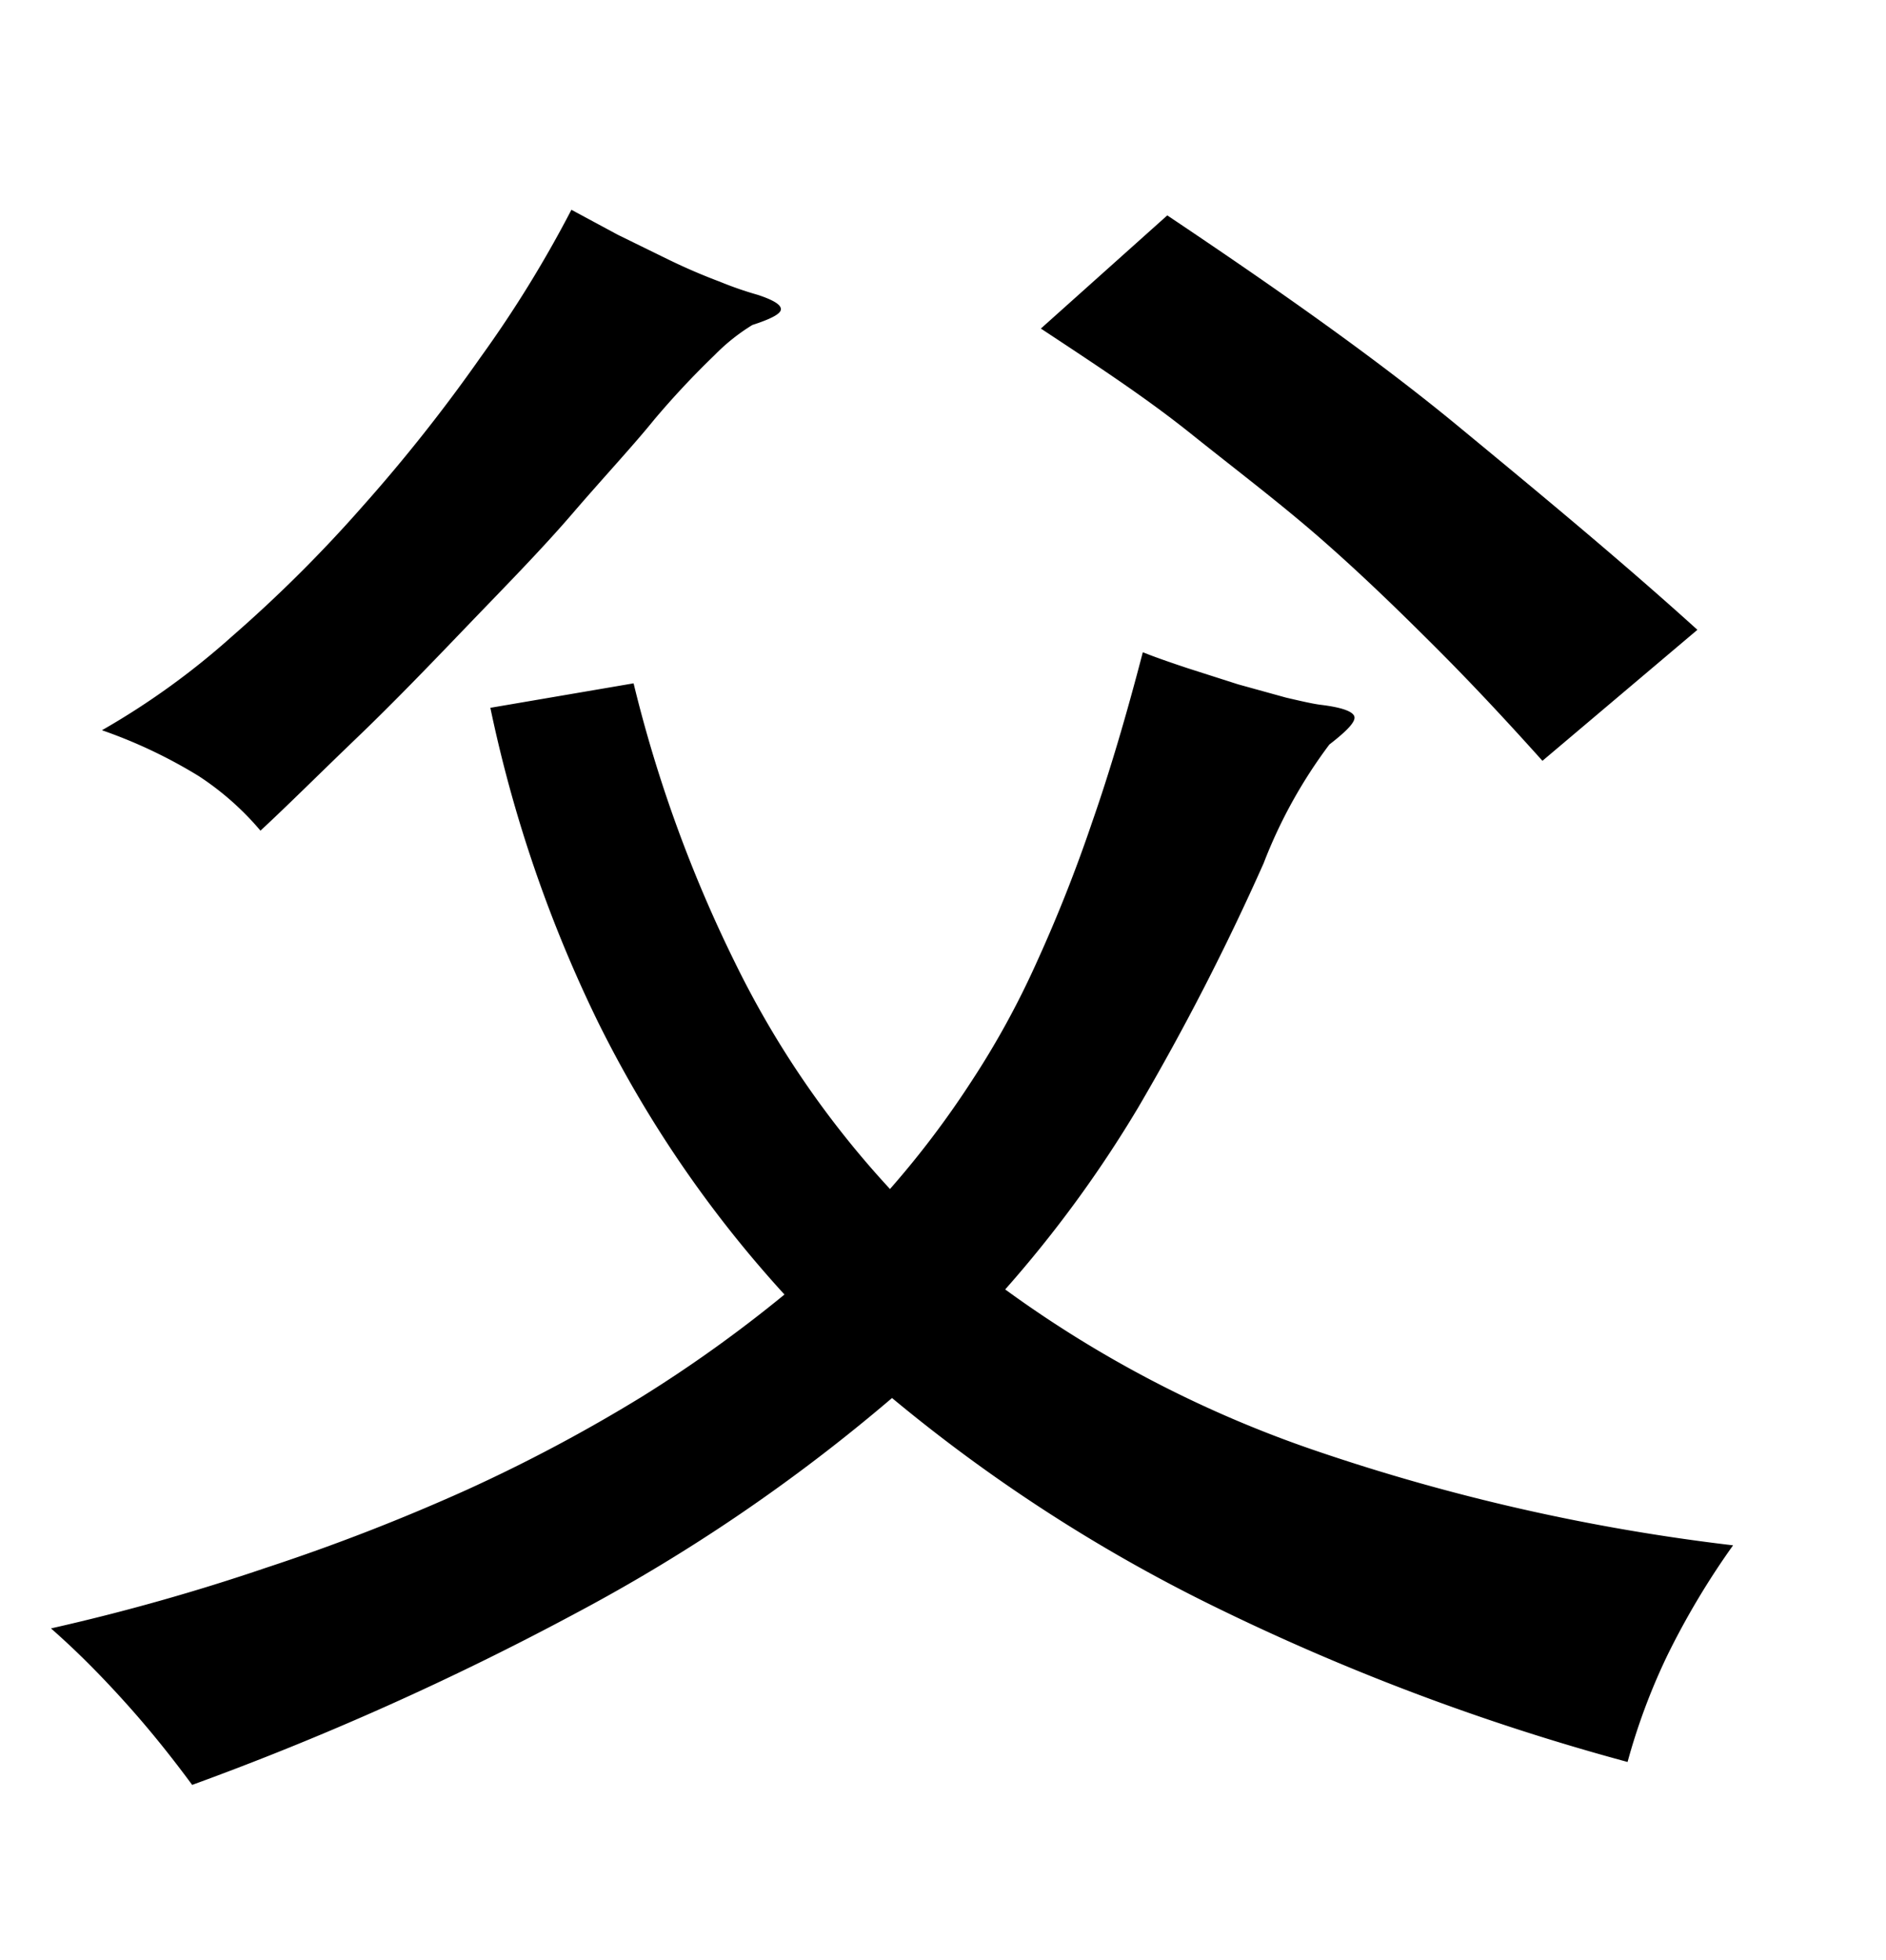 <svg xmlns="http://www.w3.org/2000/svg" width="0.51in" height="0.53in" viewBox="0 0 37 38"><title>Artboard 94</title><path d="M17.46,23.1A18.2,18.2,0,0,0,19.05,21a16.67,16.67,0,0,0,1.28-2.33,29.2,29.2,0,0,0,1.09-2.75c.35-1,.68-2.12,1-3.35.25.1.54.2.87.31l1,.32.94.26c.3.07.52.12.67.14.42.05.64.13.67.23s-.14.28-.49.55a9.65,9.65,0,0,0-1.29,2.33,48.38,48.38,0,0,1-2.46,4.79,23.74,23.74,0,0,1-2.61,3.57,22.86,22.86,0,0,0,6.11,3.17A39.76,39.76,0,0,0,34,30.09a15.38,15.38,0,0,0-1.29,2.16,12.31,12.31,0,0,0-.78,2.09,45.16,45.16,0,0,1-8.17-3.08A31.67,31.67,0,0,1,17.5,27.2a34.4,34.4,0,0,1-6.2,4.22,57.7,57.7,0,0,1-7.53,3.37c-.42-.57-.84-1.09-1.27-1.57s-.93-1-1.5-1.5a41.31,41.31,0,0,0,4.22-1.19A39.87,39.87,0,0,0,9.16,29a31.67,31.67,0,0,0,3.44-1.83,26.51,26.51,0,0,0,2.79-2,23.11,23.11,0,0,1-3.66-5.35,26.33,26.33,0,0,1-2.11-6.16l2.81-.48a26.54,26.54,0,0,0,2,5.5A18.49,18.49,0,0,0,17.46,23.1ZM14.87,5.56c.3.1.45.19.45.28s-.19.19-.56.31a3.85,3.85,0,0,0-.74.59A16.73,16.73,0,0,0,12.84,8c-.42.52-1,1.14-1.61,1.85s-1.34,1.45-2.06,2.2S7.74,13.54,7,14.25s-1.35,1.32-1.89,1.82A5.59,5.59,0,0,0,3.9,15a9.71,9.71,0,0,0-1.9-.9,14.91,14.91,0,0,0,2.55-1.84A27.1,27.1,0,0,0,7.12,9.7,32.17,32.17,0,0,0,9.43,6.78a23.16,23.16,0,0,0,1.78-2.89l.91.49,1,.49c.35.17.68.31,1,.43A6.93,6.93,0,0,0,14.87,5.56ZM30.26,14.7c-.69-.77-1.38-1.51-2.09-2.22s-1.45-1.43-2.25-2.13S24.26,9,23.36,8.28s-1.88-1.36-2.94-2.06L22.9,4C25.05,5.44,27,6.81,28.6,8.13s3.22,2.66,4.7,4Z"/></svg>